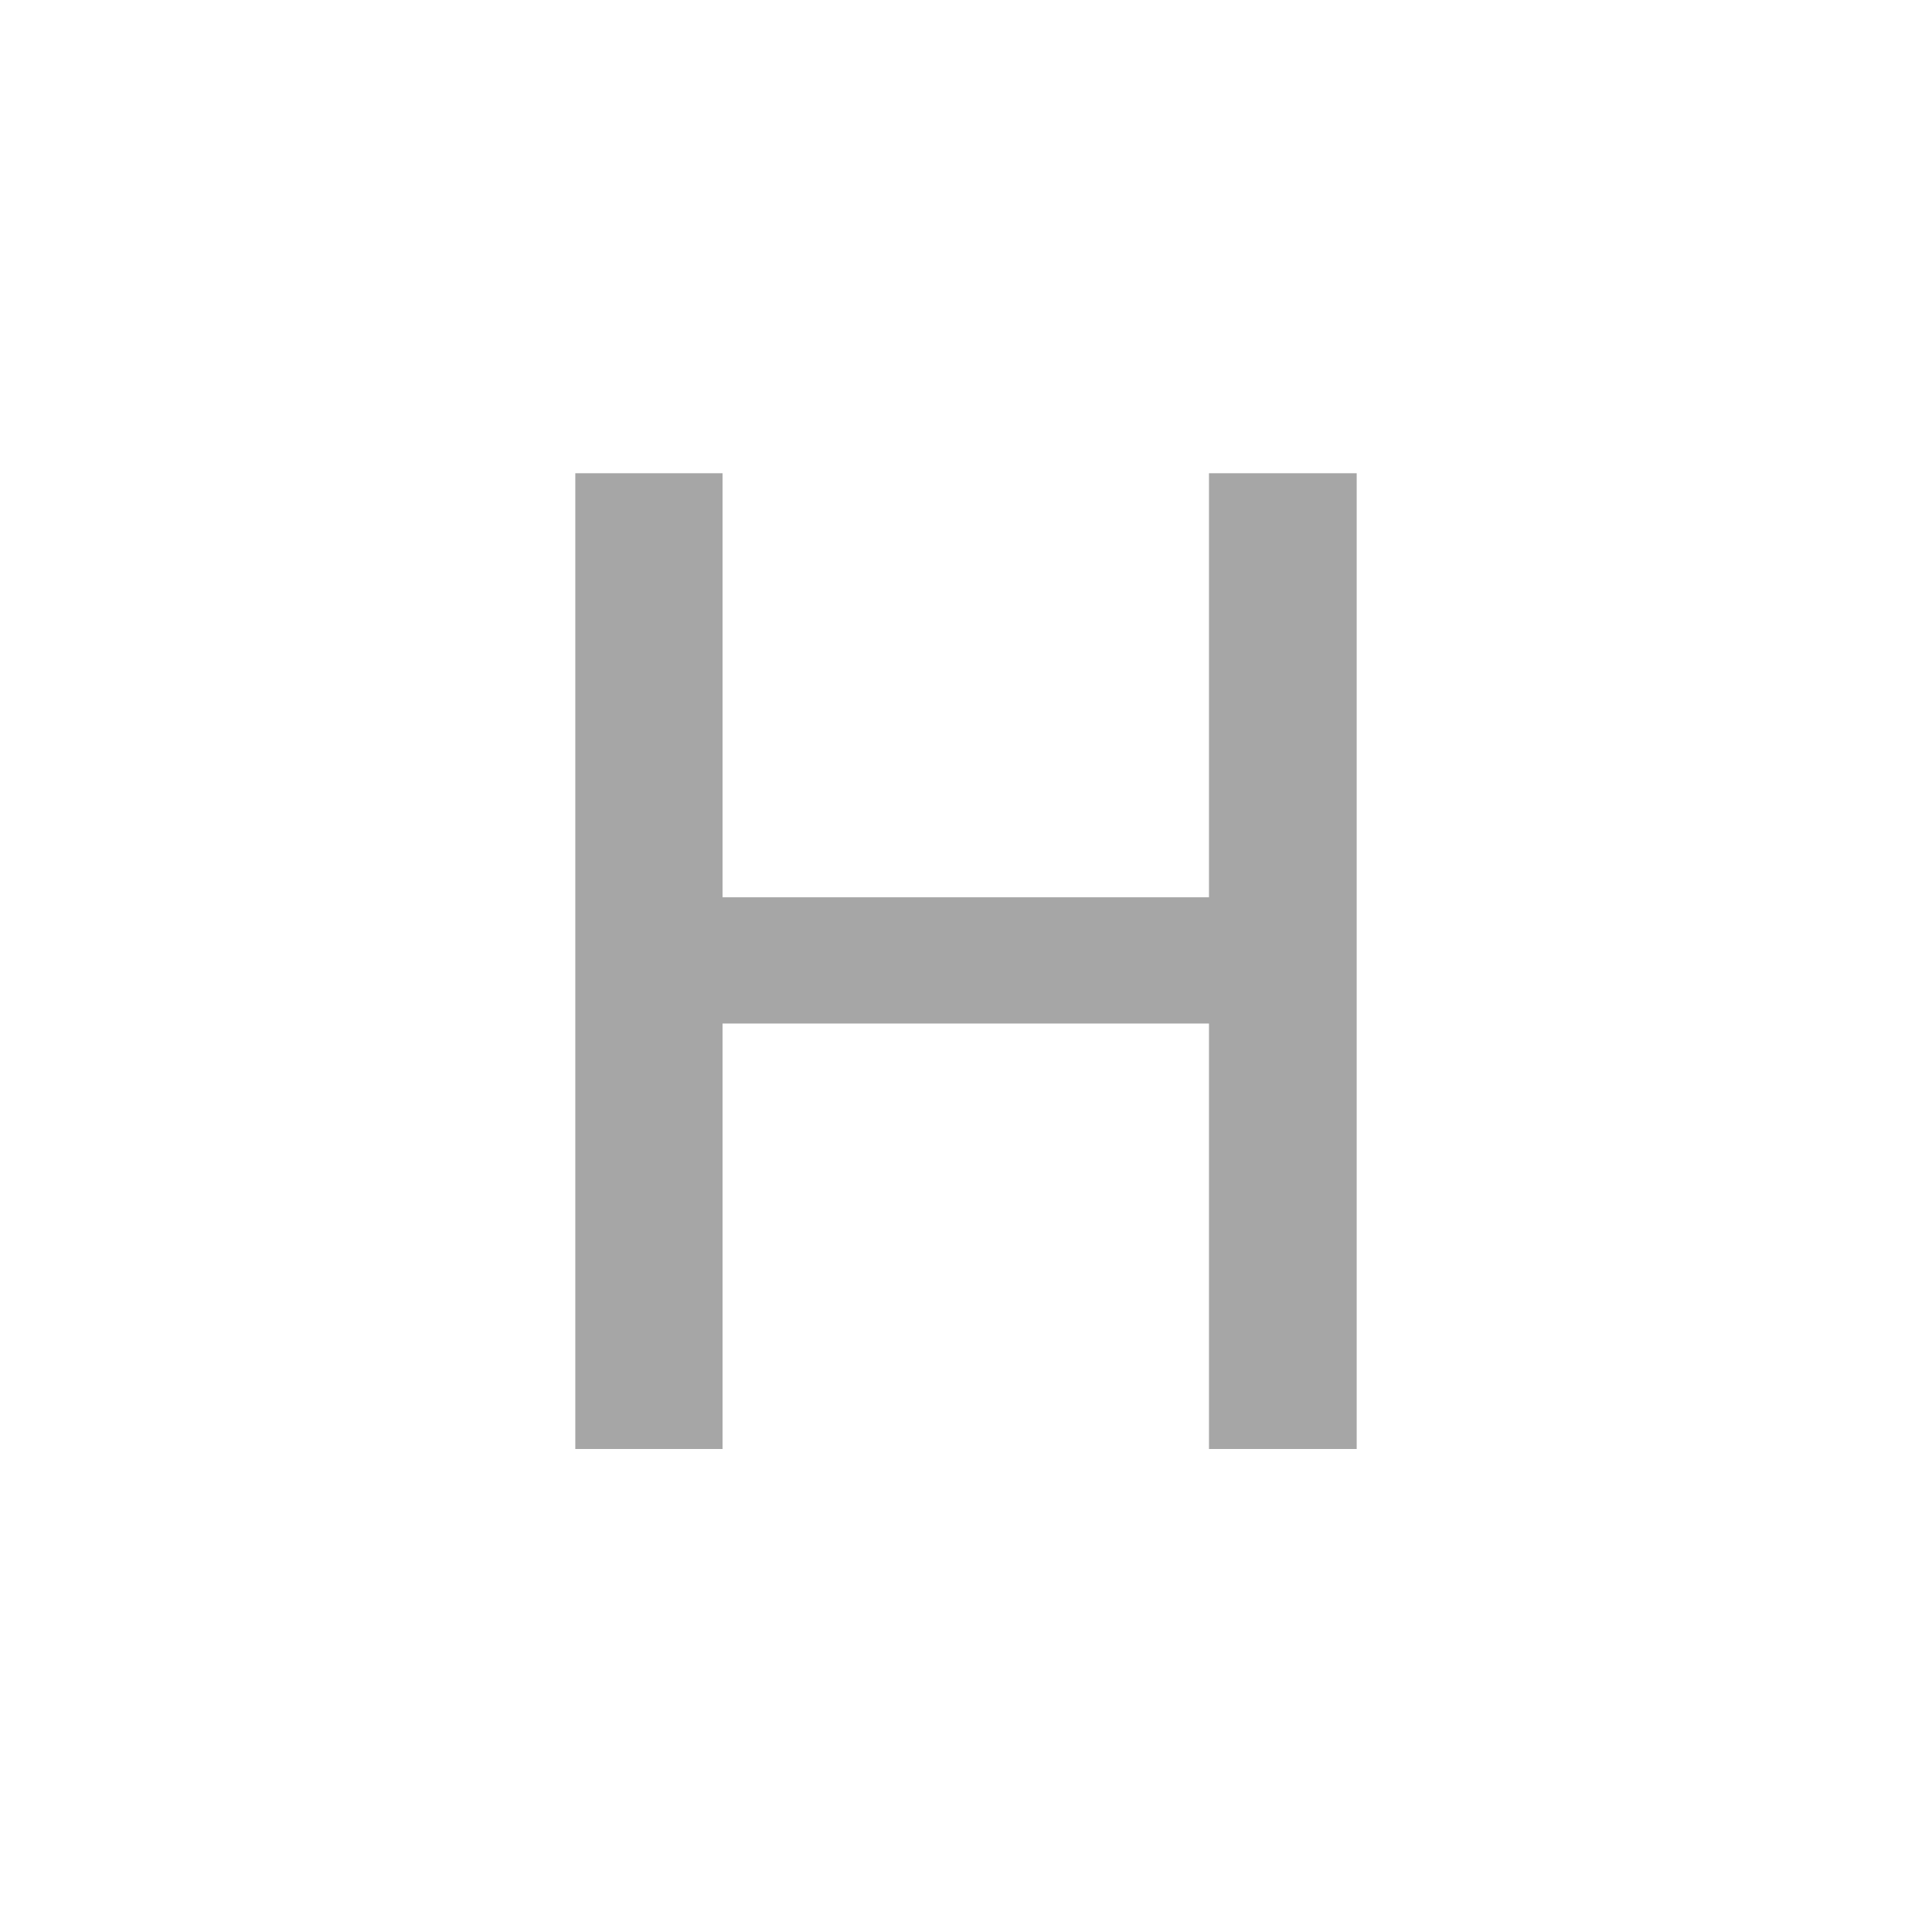 <svg width="72" height="72" viewBox="0 0 72 72" fill="none" xmlns="http://www.w3.org/2000/svg">
<path d="M21.44 54V17.636H26.927V33.439H45.055V17.636H50.56V54H45.055V38.144H26.927V54H21.44Z" fill="#A6A6A6"/>
</svg>
